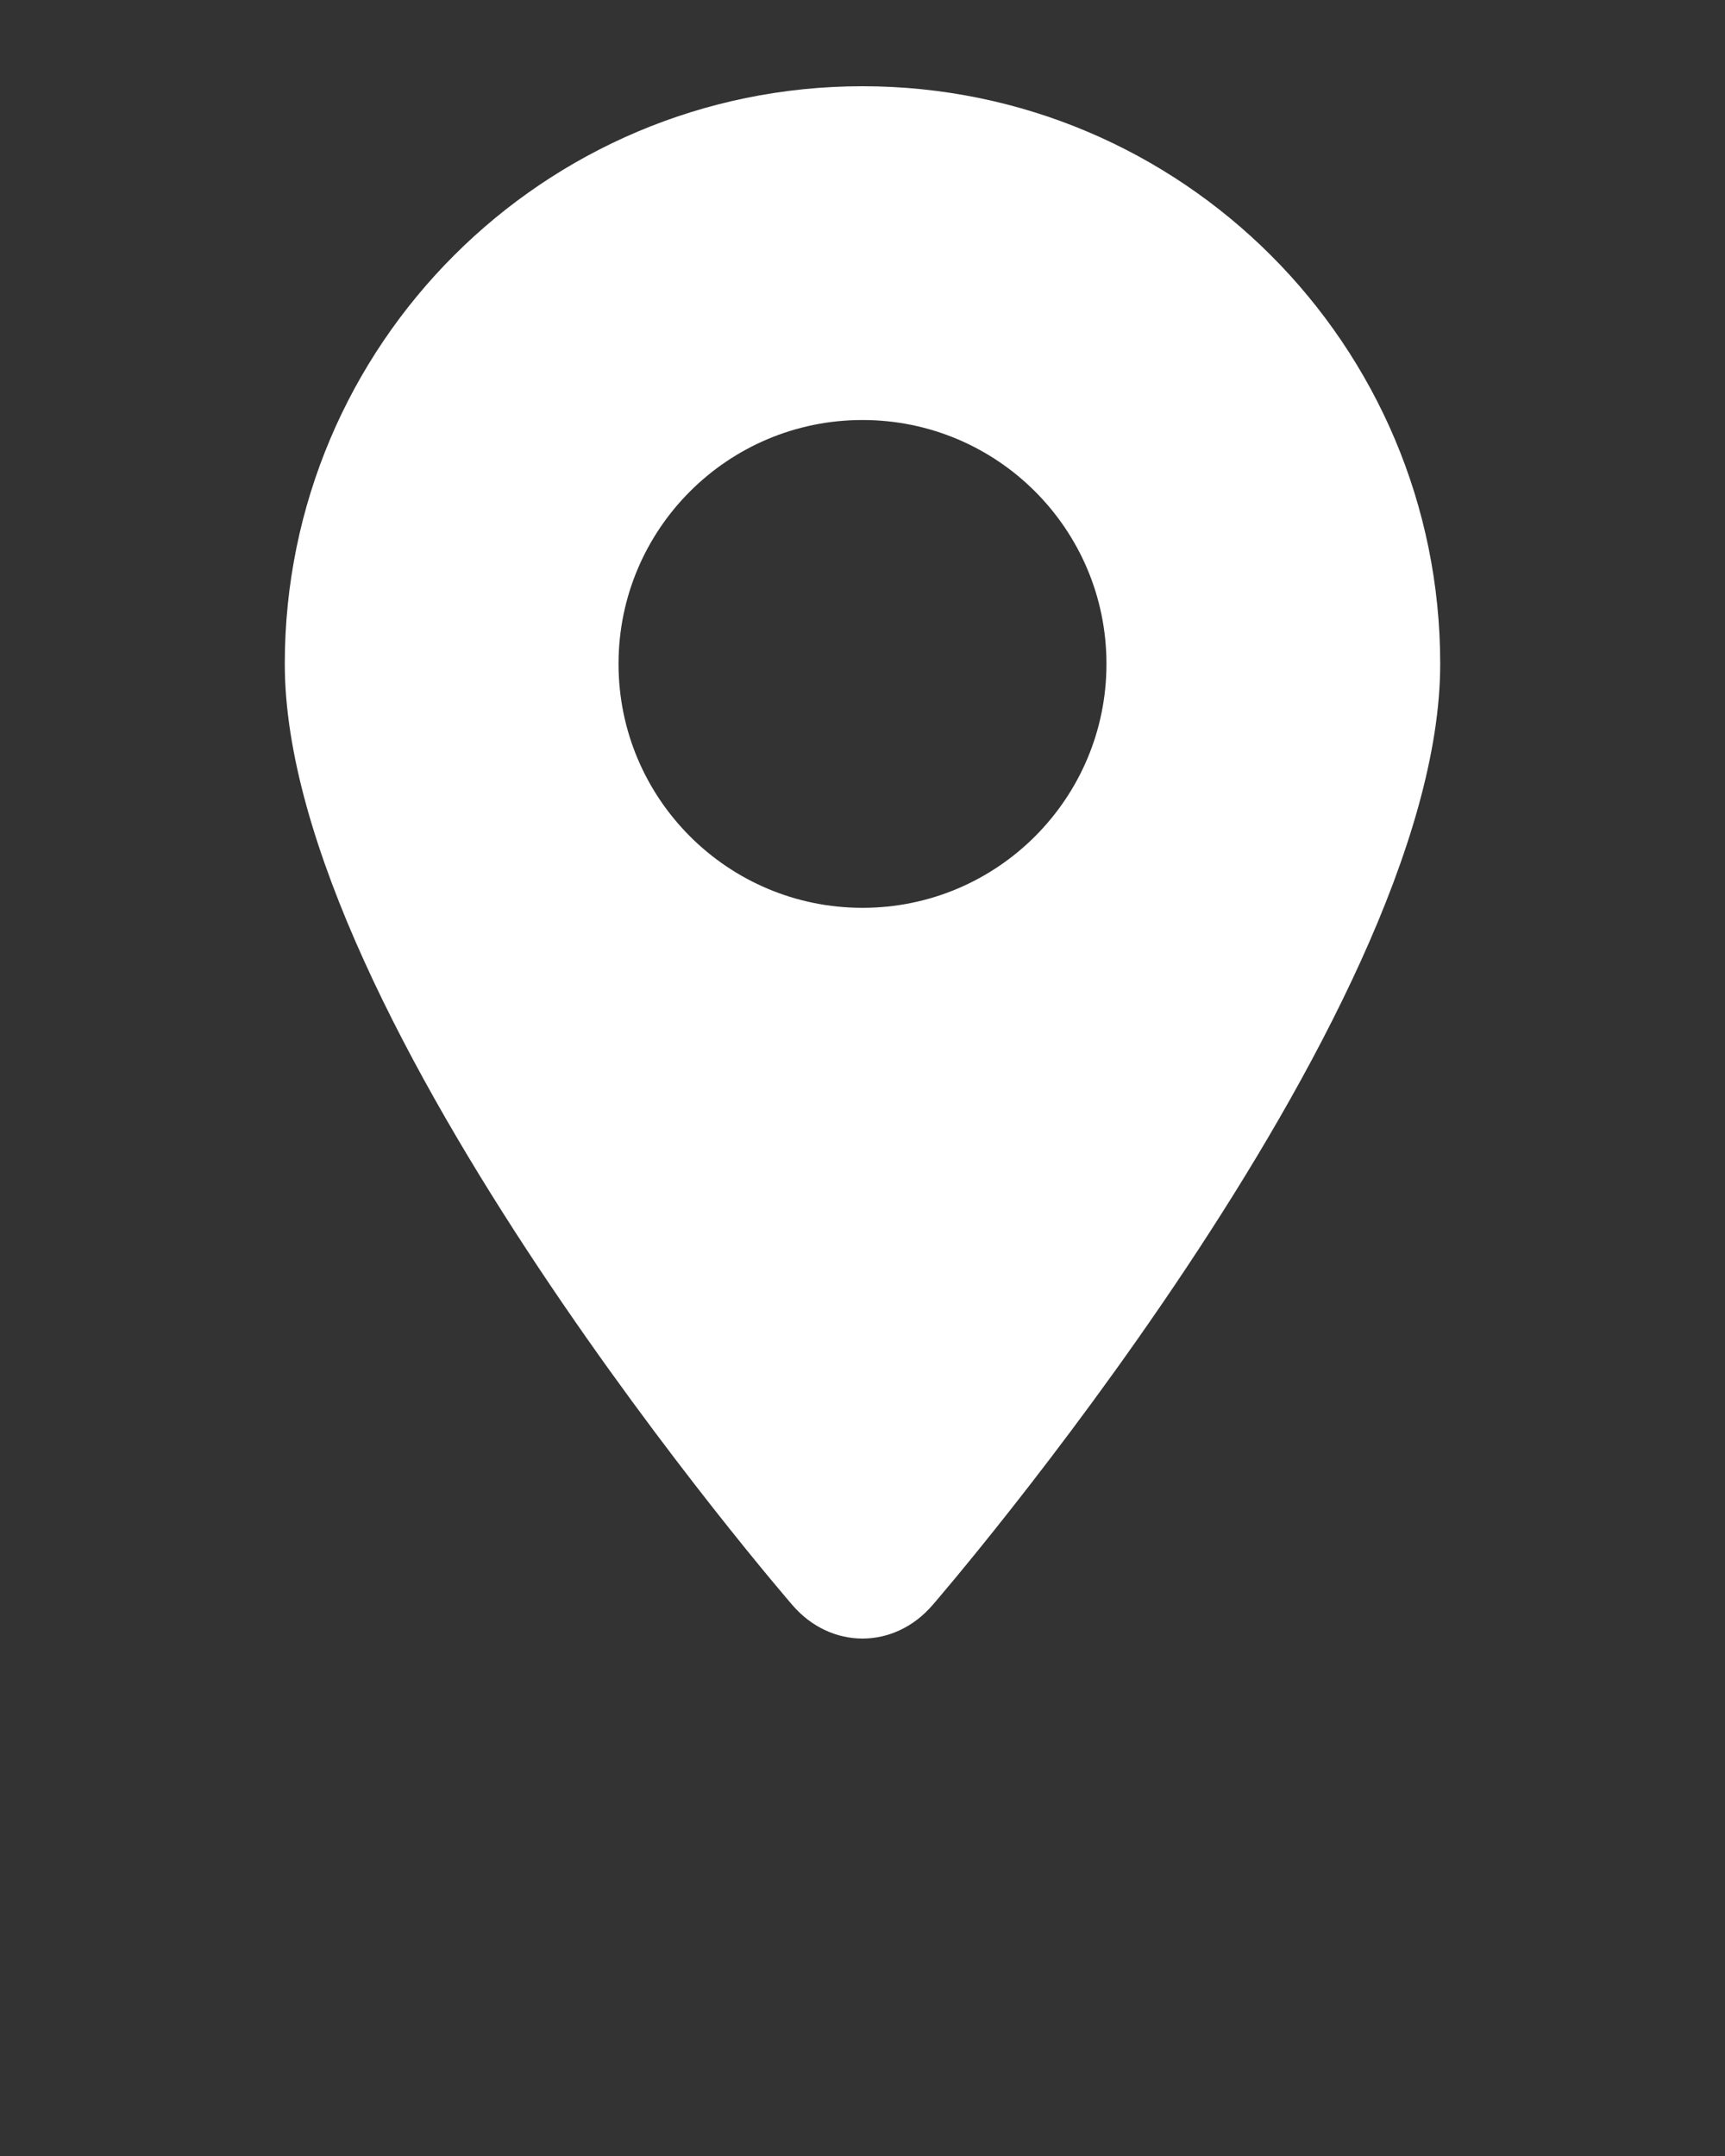 <svg xmlns="http://www.w3.org/2000/svg" xmlns:xlink="http://www.w3.org/1999/xlink" version="1.1" x="0px" y="0px" viewBox="0 0 100 125" enable-background="new 0 0 100 100" xml:space="preserve"><rect x="0" y="0" width="100" height="125" fill="#333333" stroke="none"/><path fill="#fff" d="M50,5C31.503,5,16.509,19.997,16.509,38.491c0,20.61,29.44,54.583,29.44,54.583c2.227,2.568,5.873,2.568,8.099,0  c0,0,29.442-33.973,29.442-54.583C83.491,19.997,68.498,5,50,5z M50,52.634c-7.81,0-14.143-6.333-14.143-14.143  c0-7.811,6.333-14.14,14.143-14.14c7.813,0,14.143,6.33,14.143,14.14C64.143,46.3,57.813,52.634,50,52.634z"/></svg>